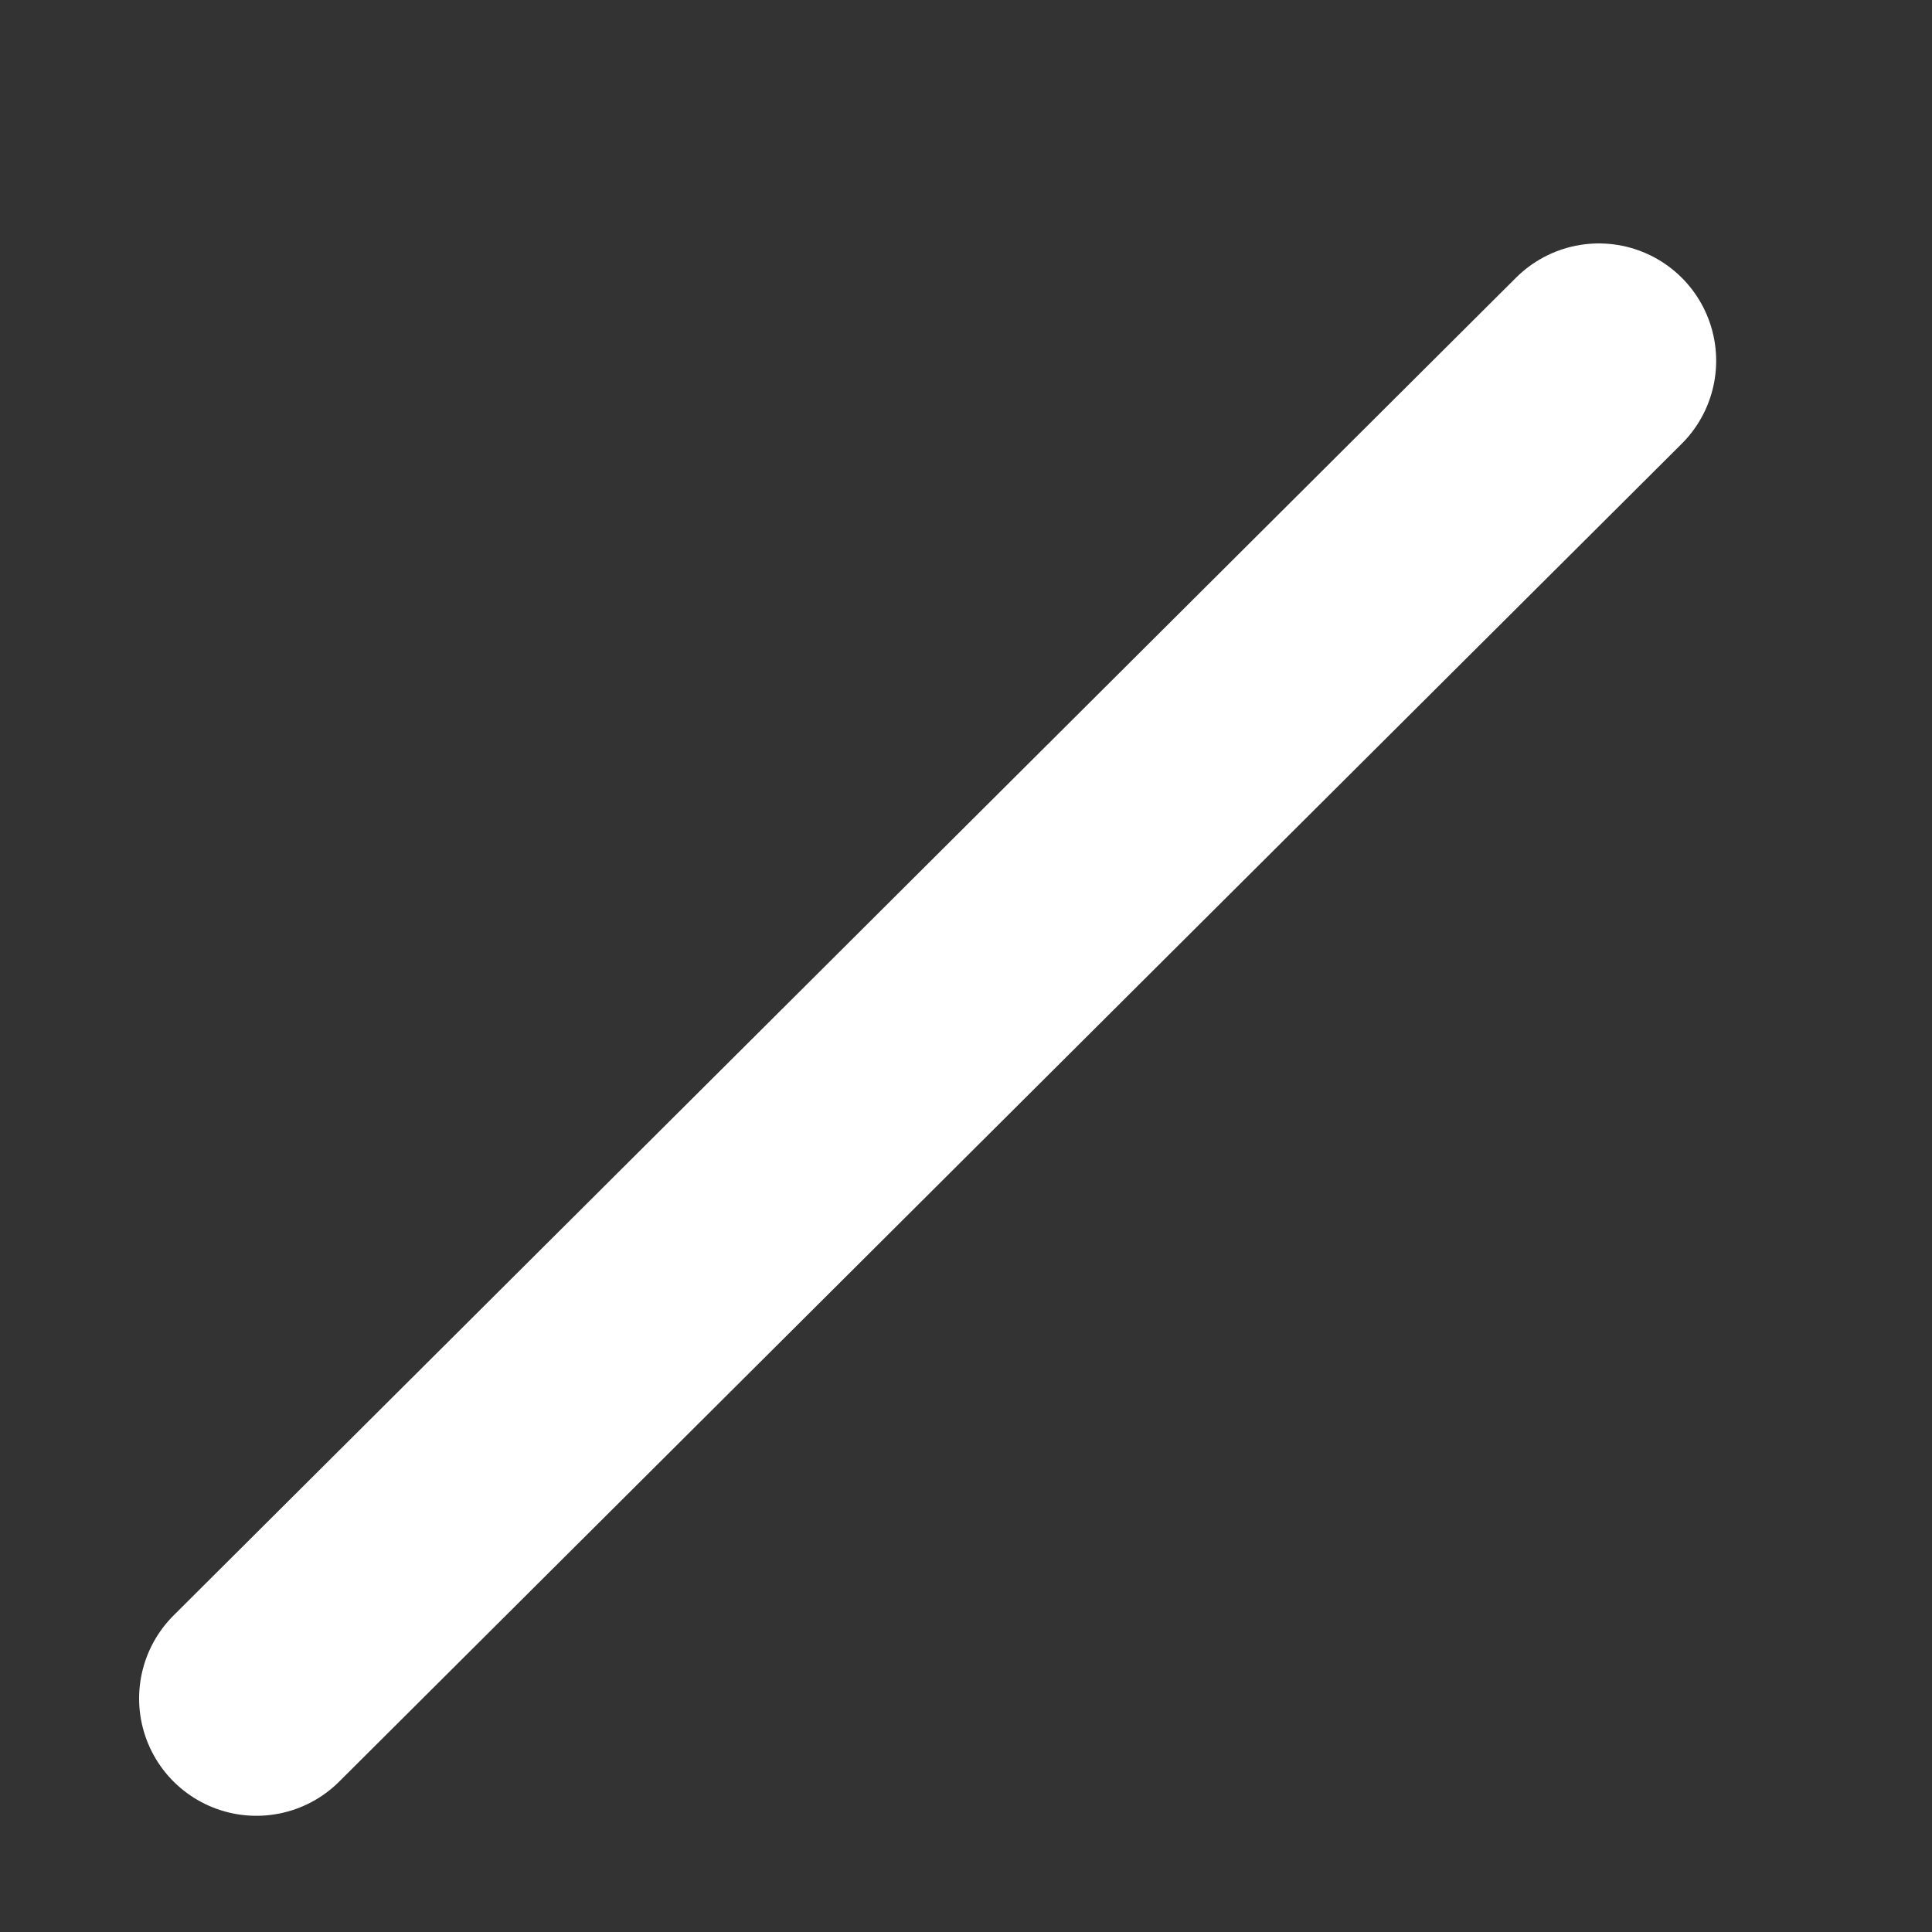 <svg width="7" height="7" viewBox="0 0 7 7" fill="none" xmlns="http://www.w3.org/2000/svg">
<rect x="0" y="0" width="7" height="7" fill="#333333" stroke="none"/>
<path d="M5.793 1.307L0.929 6.154" stroke="white" stroke-width="0.85" stroke-linecap="round" stroke-linejoin="round"/>
</svg>

